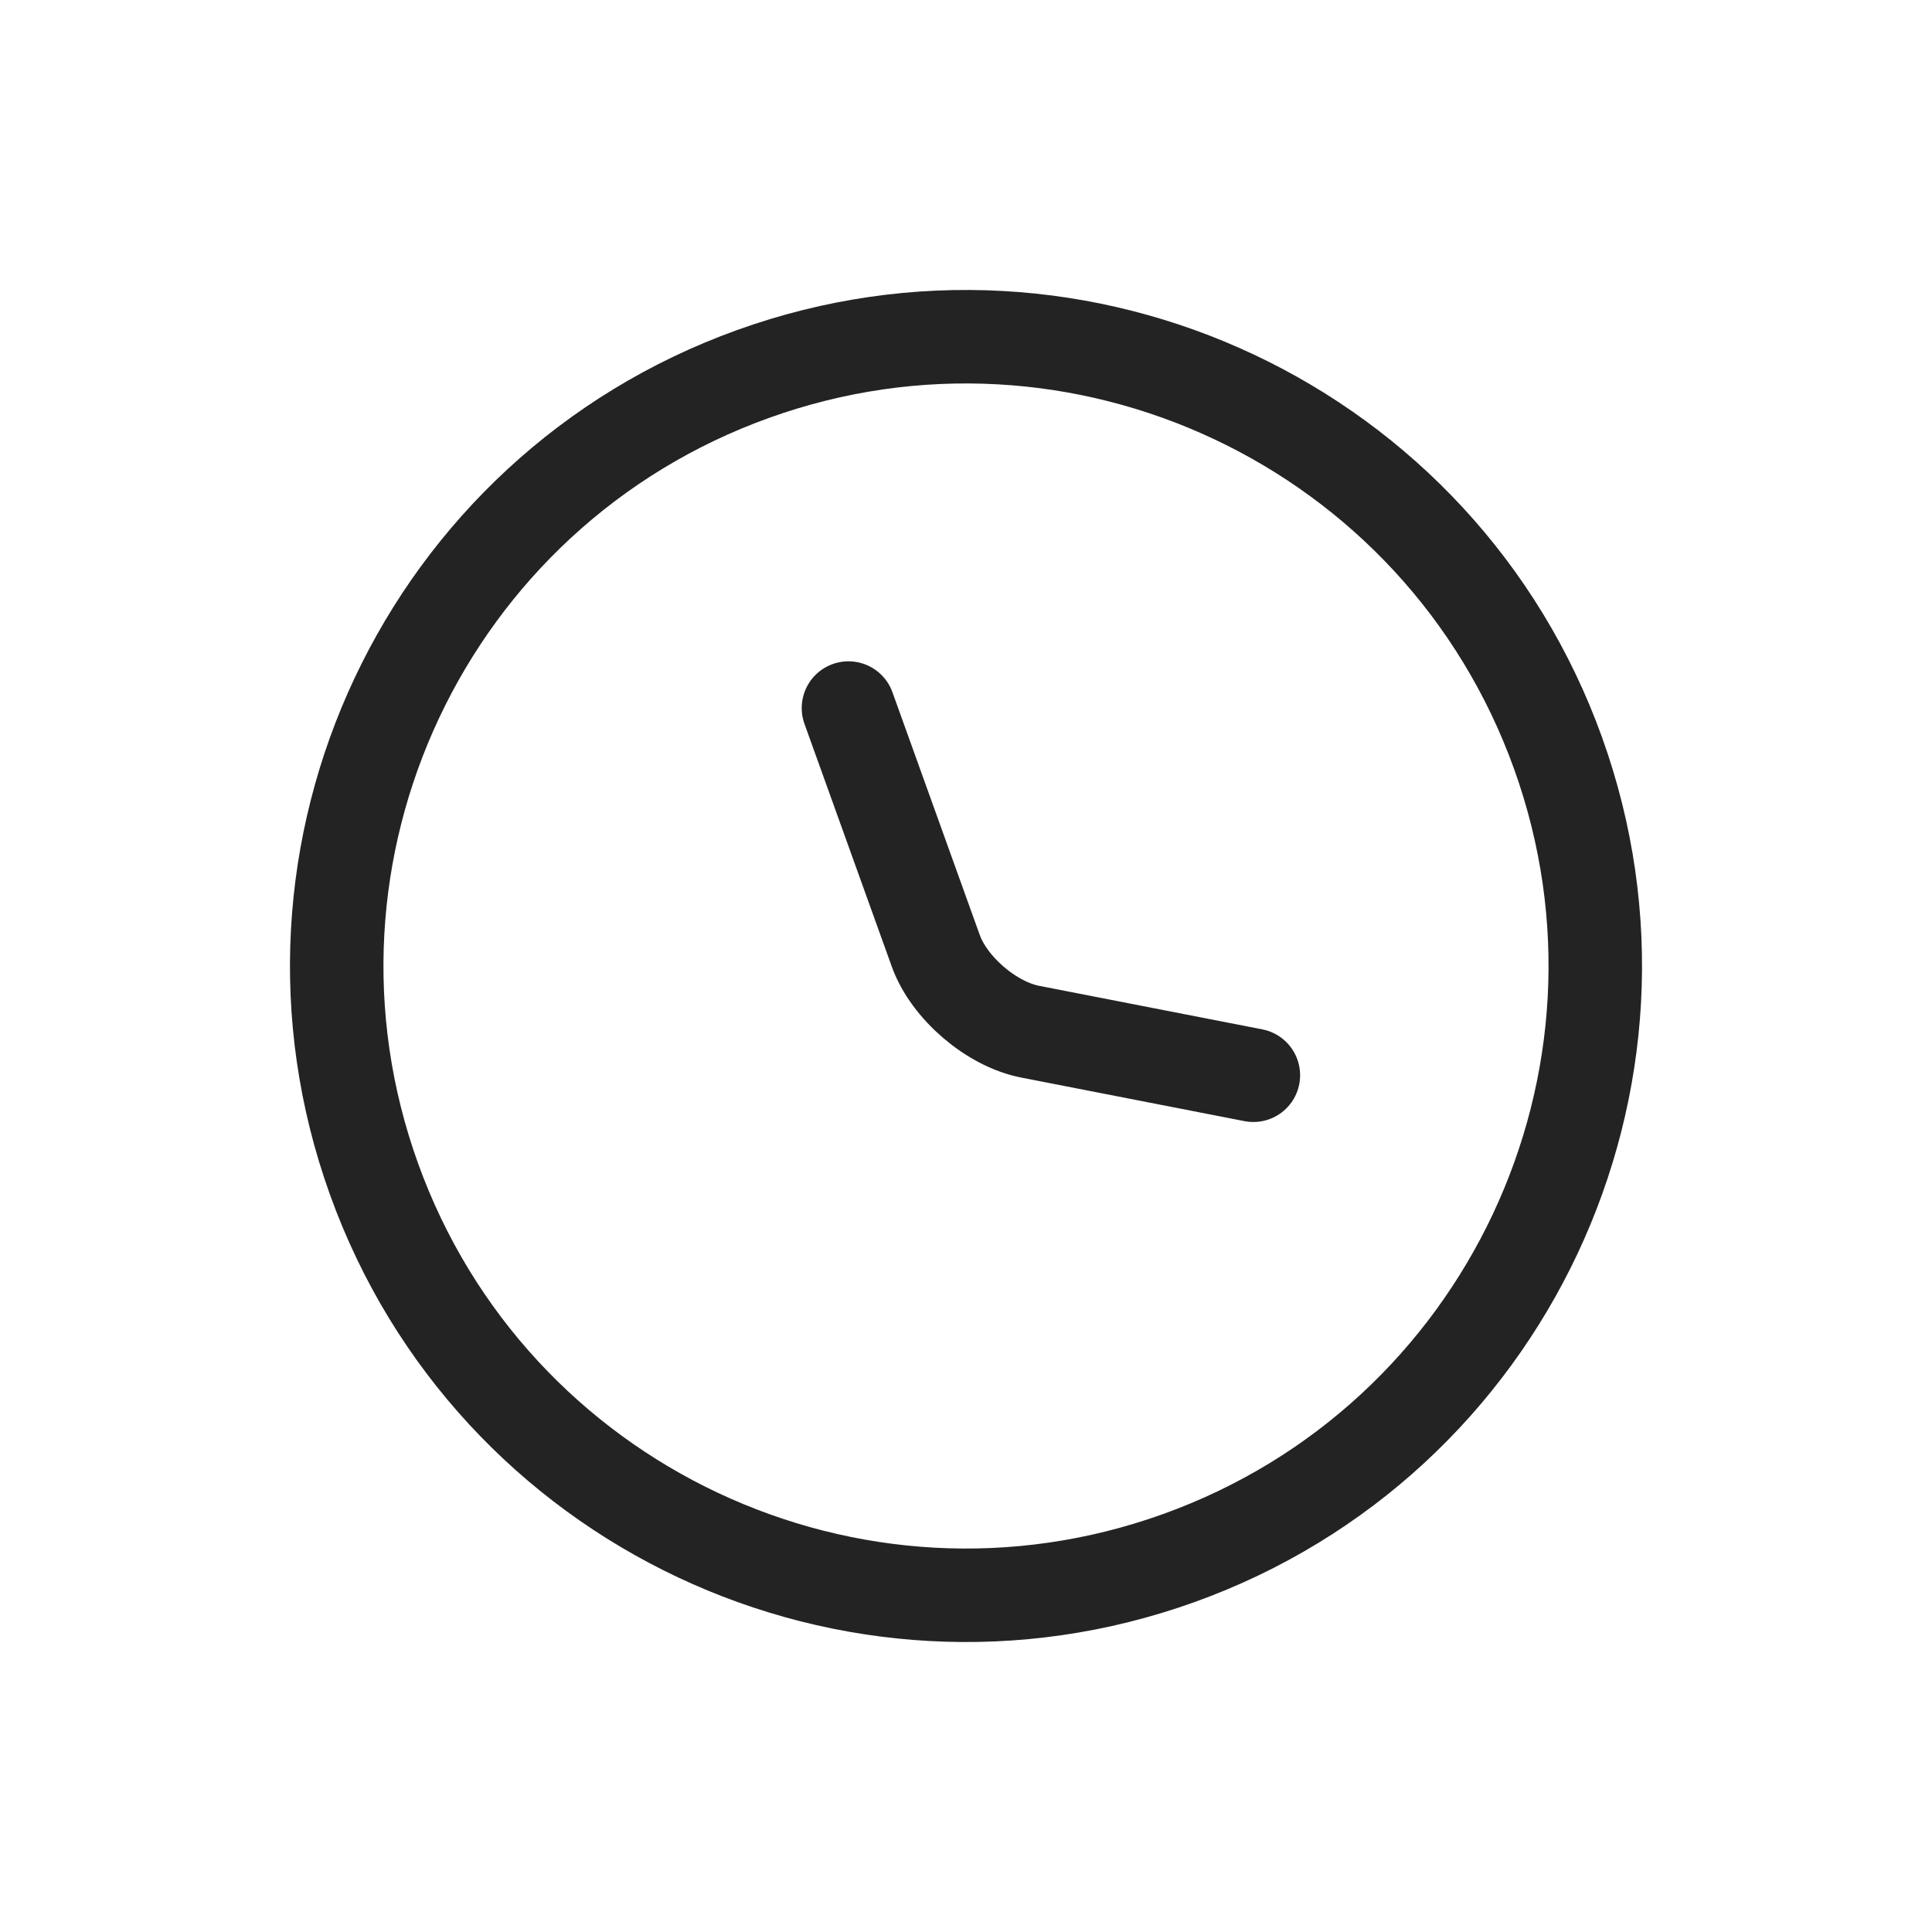 <svg width="31" height="31" viewBox="0 0 31 31" fill="none" xmlns="http://www.w3.org/2000/svg">
<path d="M24.999 12.082C26.886 17.326 24.161 23.113 18.918 24.999C13.674 26.886 7.887 24.161 6.001 18.917C4.114 13.674 6.839 7.887 12.082 6.001C17.326 4.114 23.113 6.839 24.999 12.082Z" stroke="#232323" stroke-width="1.5" stroke-linecap="round" stroke-linejoin="round"/>
<path d="M20.111 17.253L16.534 16.555C15.912 16.436 15.23 15.854 15.015 15.256L13.614 11.361" stroke="#232323" stroke-width="1.5" stroke-linecap="round" stroke-linejoin="round"/>
</svg>
